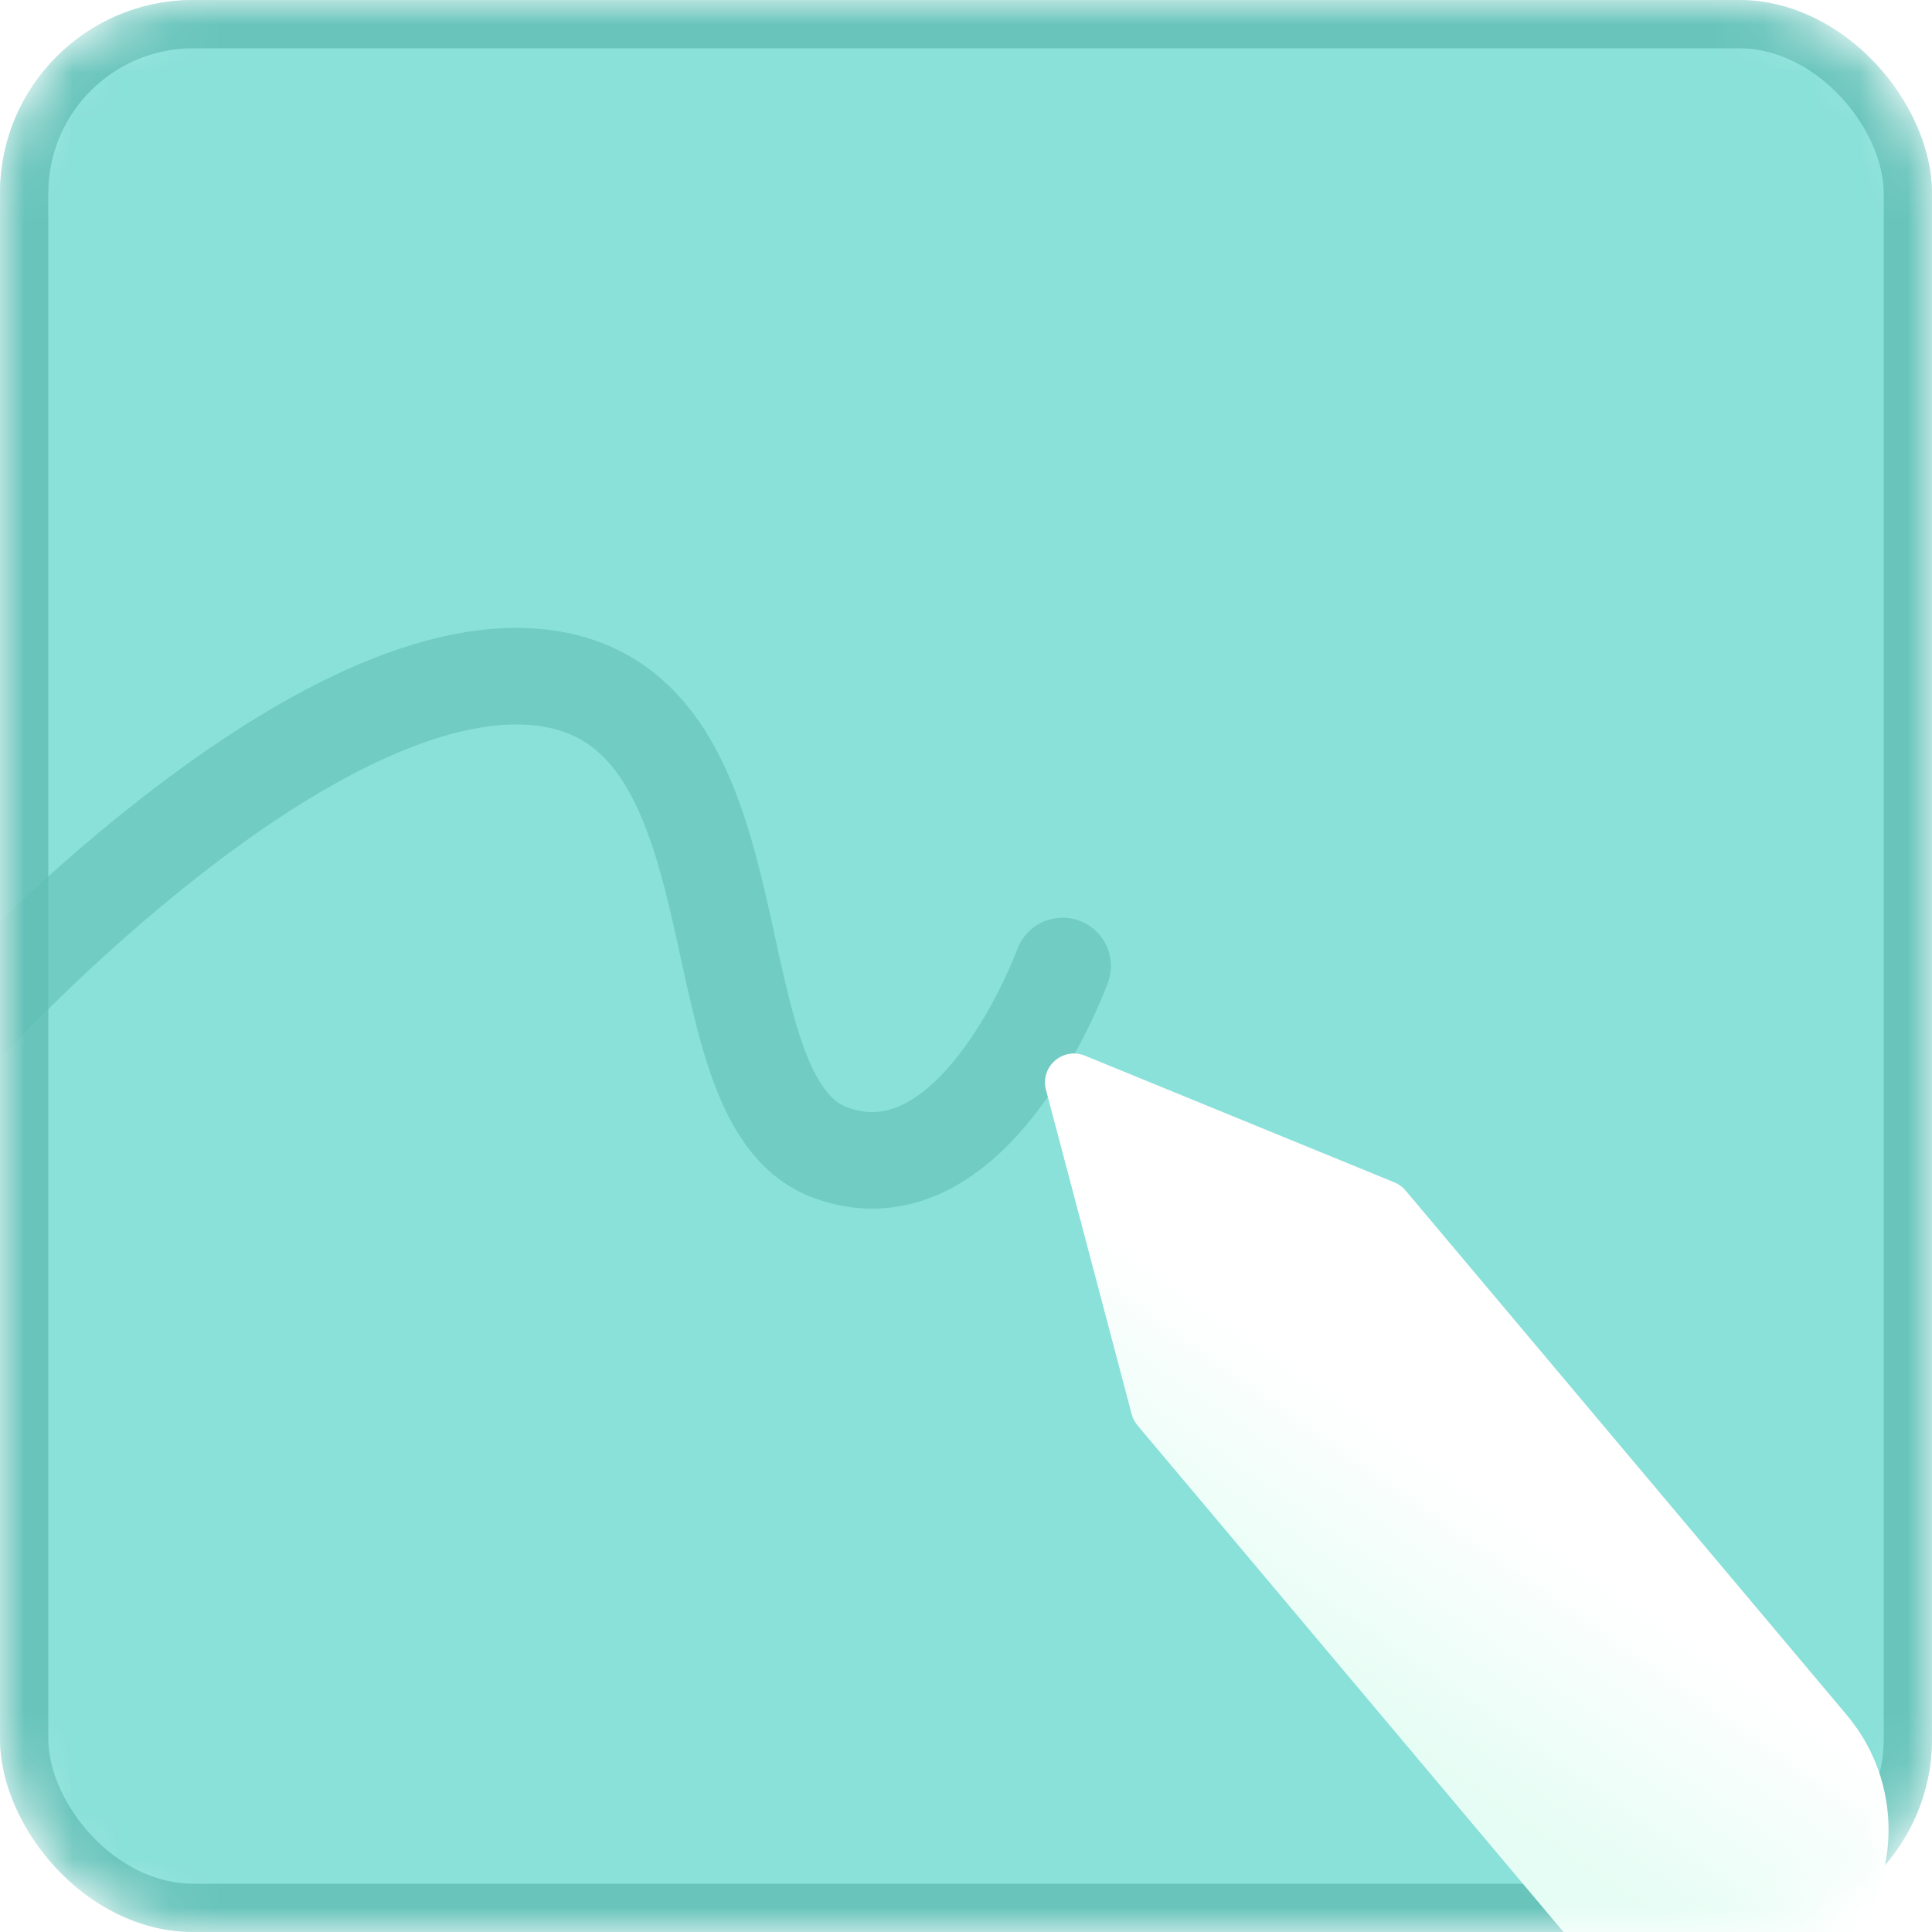 <svg width="40" height="40" viewBox="0 0 40 40" fill="none" xmlns="http://www.w3.org/2000/svg">
<g clip-path="url(#clip0)">
<mask id="mask0" mask-type="alpha" maskUnits="userSpaceOnUse" x="0" y="0" width="40" height="40">
<rect width="40" height="40" rx="4" fill="#FF0000"/>
</mask>
<g mask="url(#mask0)">
<rect width="40" height="40" rx="4" fill="#8AE1D9"/>
<rect x="0.5" y="0.5" width="39" height="39" rx="3.5" stroke="#61BEB5" stroke-opacity="0.8"/>
<g style="mix-blend-mode:multiply" opacity="0.6">
<path d="M-0.5 21C-0.5 21 6.4 13.481 11.2 14.028C16 14.575 14.2 22.774 17.2 23.867C20.2 24.96 22 20 22 20" stroke="#61BEB5" stroke-width="2" stroke-linecap="round"/>
</g>
<g filter="url(#filter0_d)">
<path fill-rule="evenodd" clip-rule="evenodd" d="M22.463 19.457C22.005 19.269 21.529 19.686 21.656 20.165L23.431 26.877C23.453 26.962 23.495 27.042 23.552 27.11L32.589 37.855C33.92 39.438 36.293 39.617 37.847 38.252V38.252C39.353 36.928 39.526 34.642 38.235 33.107L29.102 22.249C29.04 22.175 28.96 22.117 28.871 22.08L22.463 19.457Z" fill="white"/>
<path fill-rule="evenodd" clip-rule="evenodd" d="M22.463 19.457C22.005 19.269 21.529 19.686 21.656 20.165L23.431 26.877C23.453 26.962 23.495 27.042 23.552 27.11L32.589 37.855C33.92 39.438 36.293 39.617 37.847 38.252V38.252C39.353 36.928 39.526 34.642 38.235 33.107L29.102 22.249C29.04 22.175 28.96 22.117 28.871 22.08L22.463 19.457Z" fill="url(#paint0_linear)"/>
</g>
</g>
</g>
<defs>
<filter id="filter0_d" x="12.035" y="12.211" width="36.665" height="38.959" filterUnits="userSpaceOnUse" color-interpolation-filters="sRGB">
<feFlood flood-opacity="0" result="BackgroundImageFix"/>
<feColorMatrix in="SourceAlpha" type="matrix" values="0 0 0 0 0 0 0 0 0 0 0 0 0 0 0 0 0 0 127 0"/>
<feOffset dy="2.4"/>
<feGaussianBlur stdDeviation="4.8"/>
<feColorMatrix type="matrix" values="0 0 0 0 0.202 0 0 0 0 0.373 0 0 0 0 0.356 0 0 0 0.3 0"/>
<feBlend mode="normal" in2="BackgroundImageFix" result="effect1_dropShadow"/>
<feBlend mode="normal" in="SourceGraphic" in2="effect1_dropShadow" result="shape"/>
</filter>
<linearGradient id="paint0_linear" x1="31.033" y1="35.219" x2="34.088" y2="30.851" gradientUnits="userSpaceOnUse">
<stop stop-color="#E5FDF4"/>
<stop offset="1" stop-color="#E5FDF4" stop-opacity="0"/>
</linearGradient>
<clipPath id="clip0">
<rect width="40" height="40" fill="white"/>
</clipPath>
</defs>
</svg>
